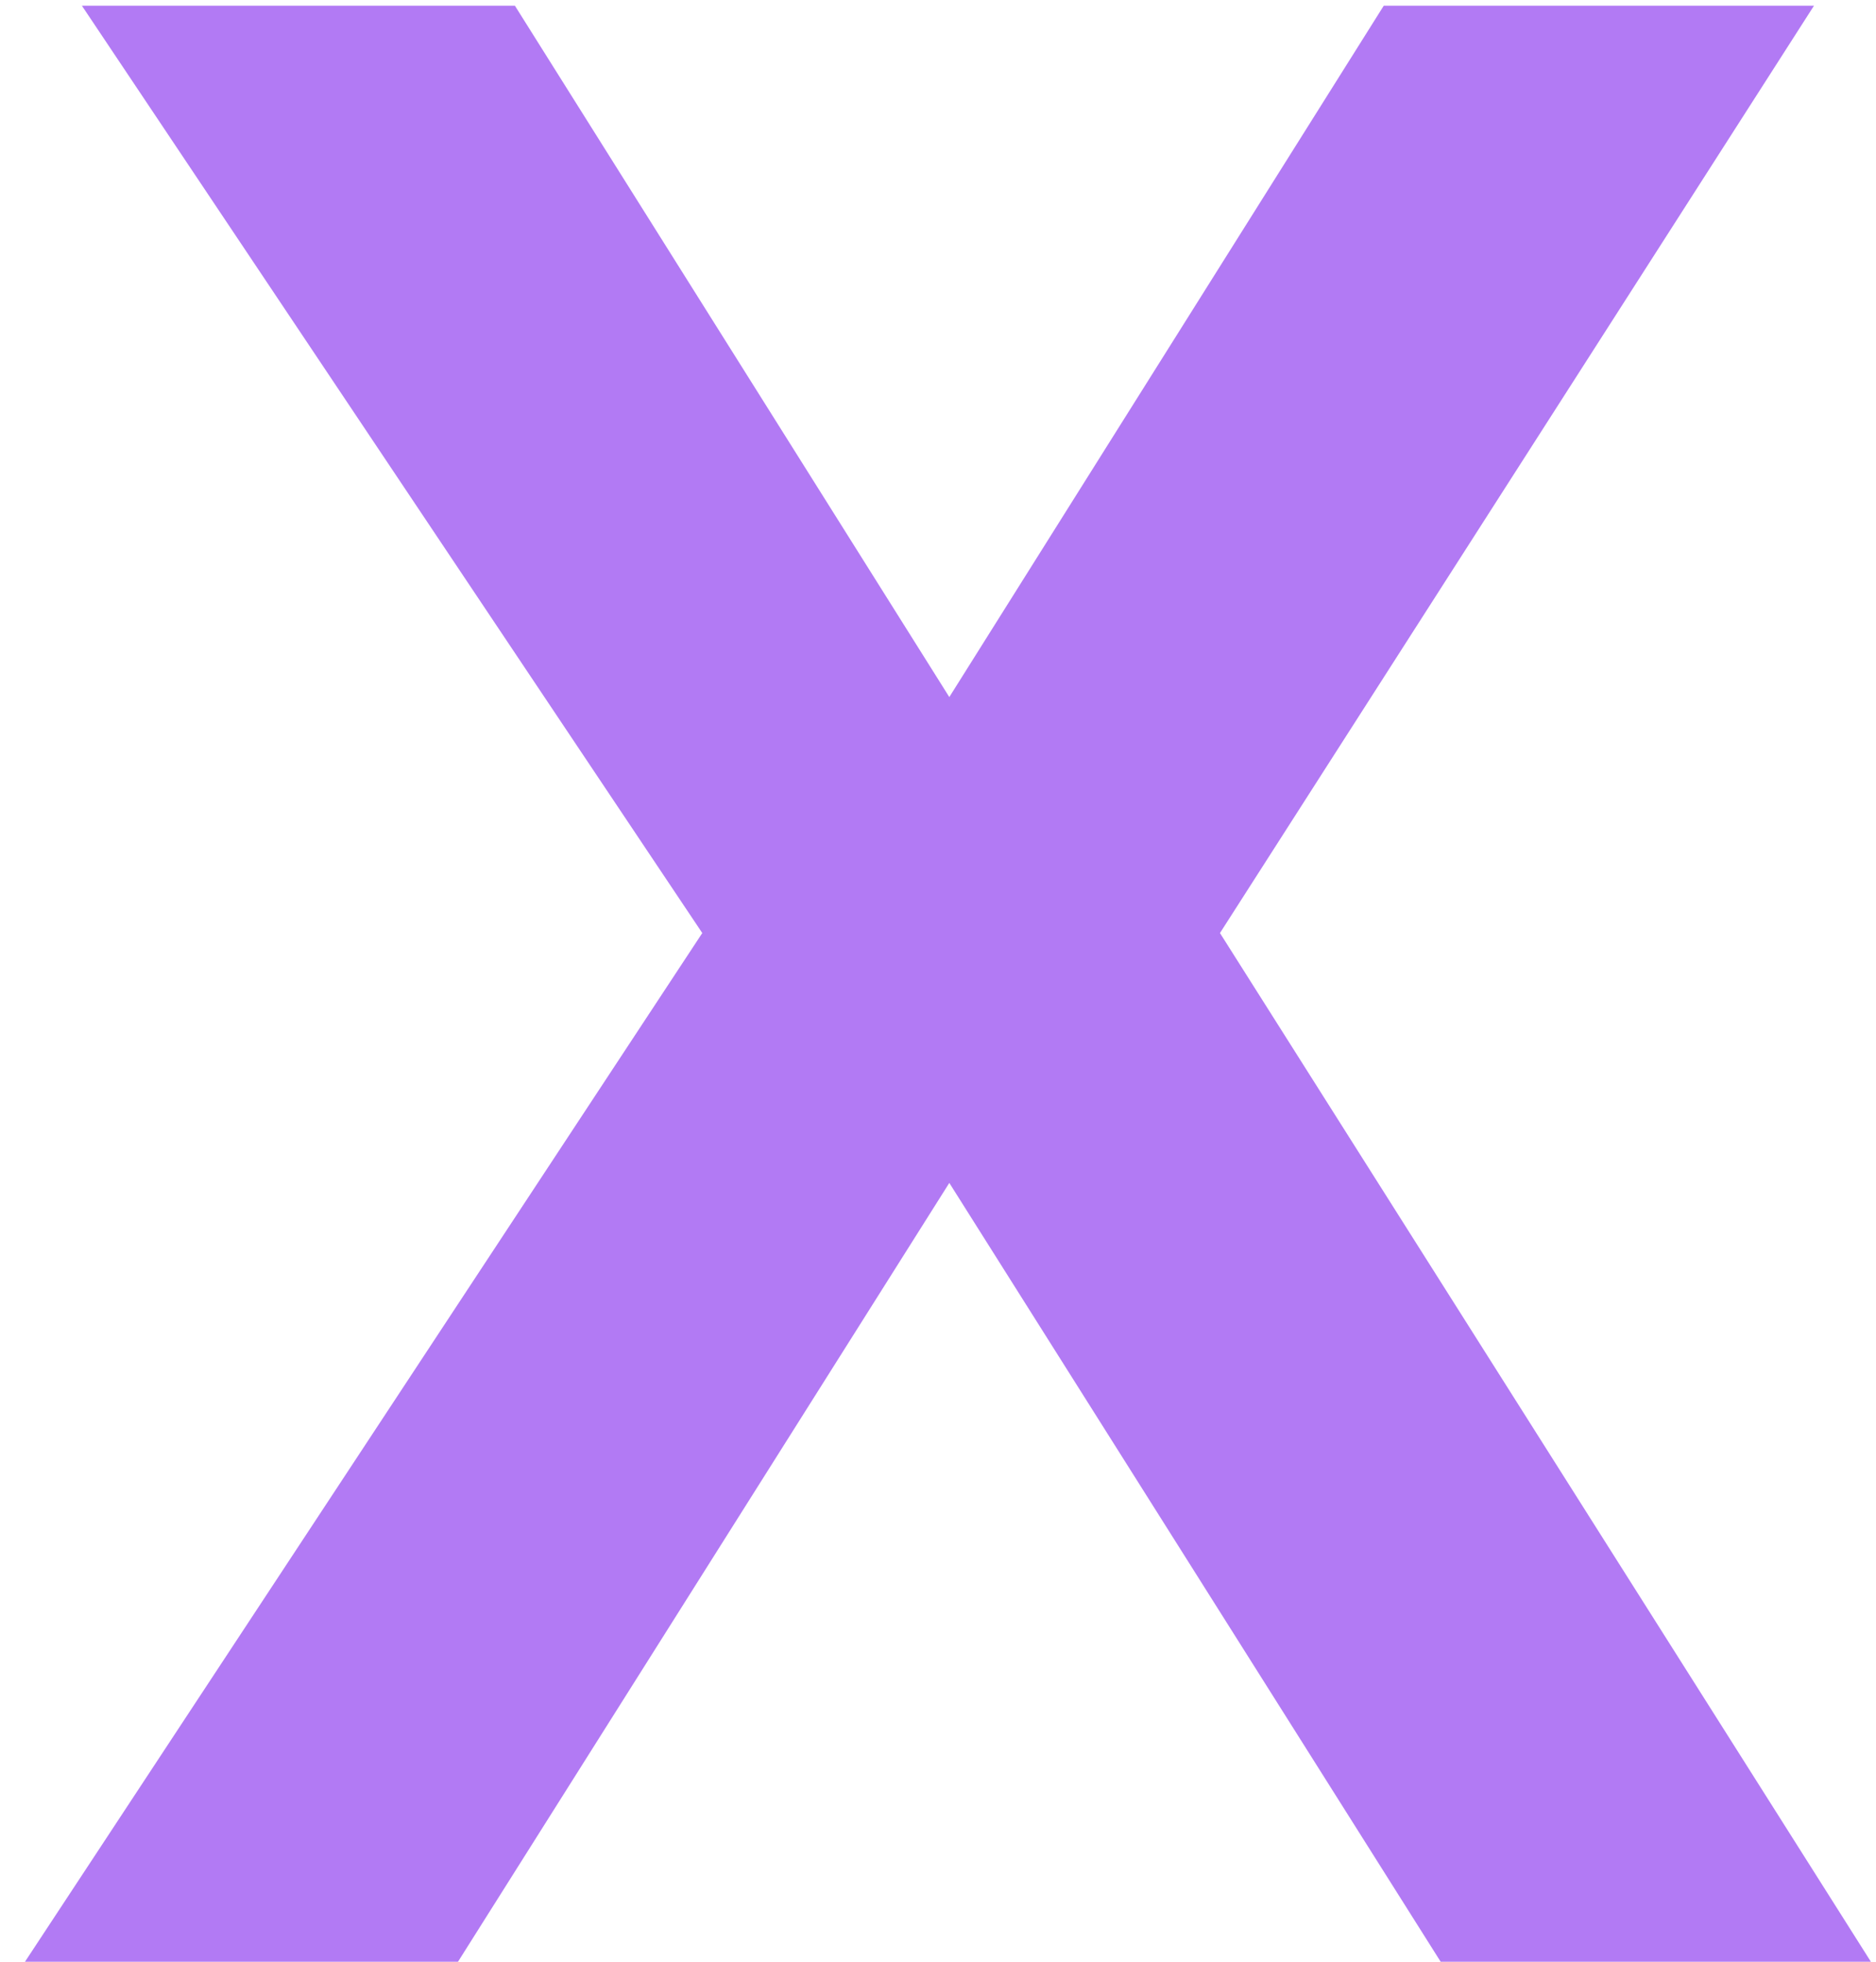 <svg width="66" height="69" viewBox="0 0 66 69" fill="none" xmlns="http://www.w3.org/2000/svg">
<path d="M33.398 41.607L16.113 69H0.879L24.707 32.818L2.881 0.201H18.115L33.398 24.518L48.682 0.201H63.818L42.92 32.818L65.82 69H50.684L33.398 41.607Z" fill="#B27AF4"/>
</svg>
